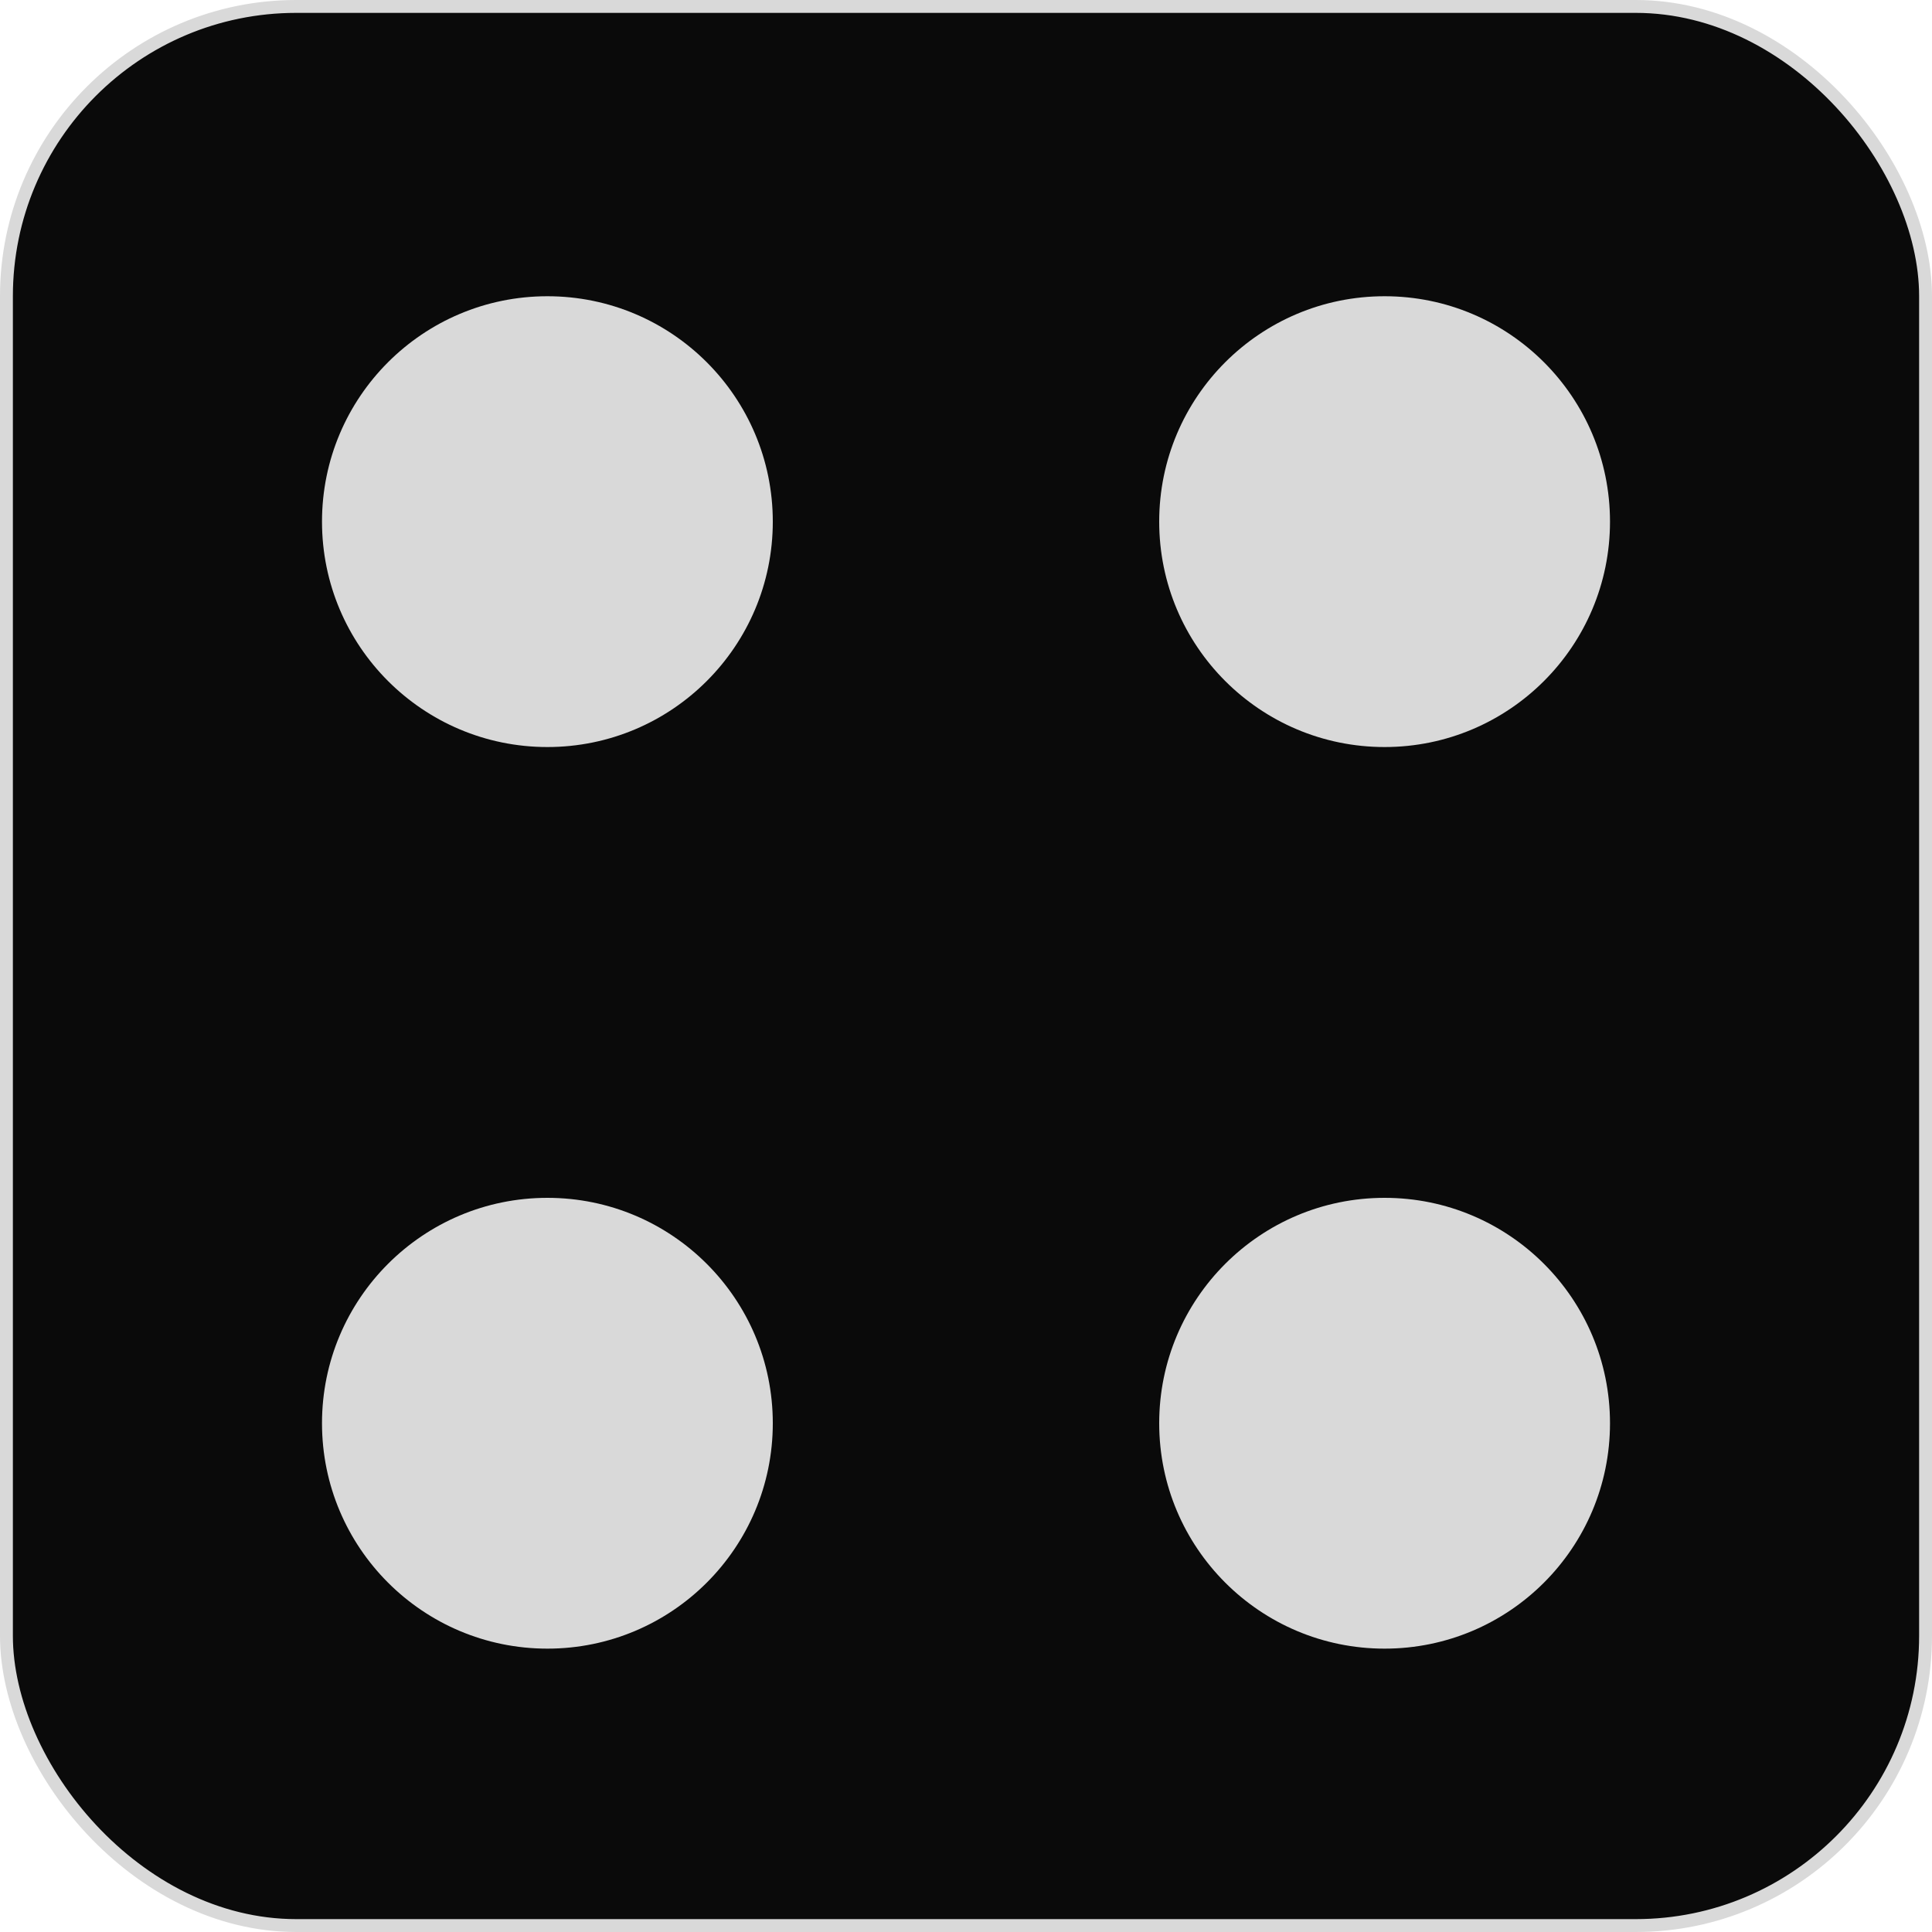 <svg width="150" height="150" viewBox="0 0 150 150" fill="none" xmlns="http://www.w3.org/2000/svg">
<rect x="0.5" y="0.5" width="149" height="149" rx="22.5" fill="#0A0A0A" stroke="#D9D9D9"/>
<circle cx="107.5" cy="110.5" r="17.5" fill="#D9D9D9"/>
<circle cx="42.5" cy="110.5" r="17.5" fill="#D9D9D9"/>
<circle cx="42.5" cy="40.5" r="17.5" fill="#D9D9D9"/>
<circle cx="107.5" cy="40.5" r="17.5" fill="#D9D9D9"/>
</svg>
